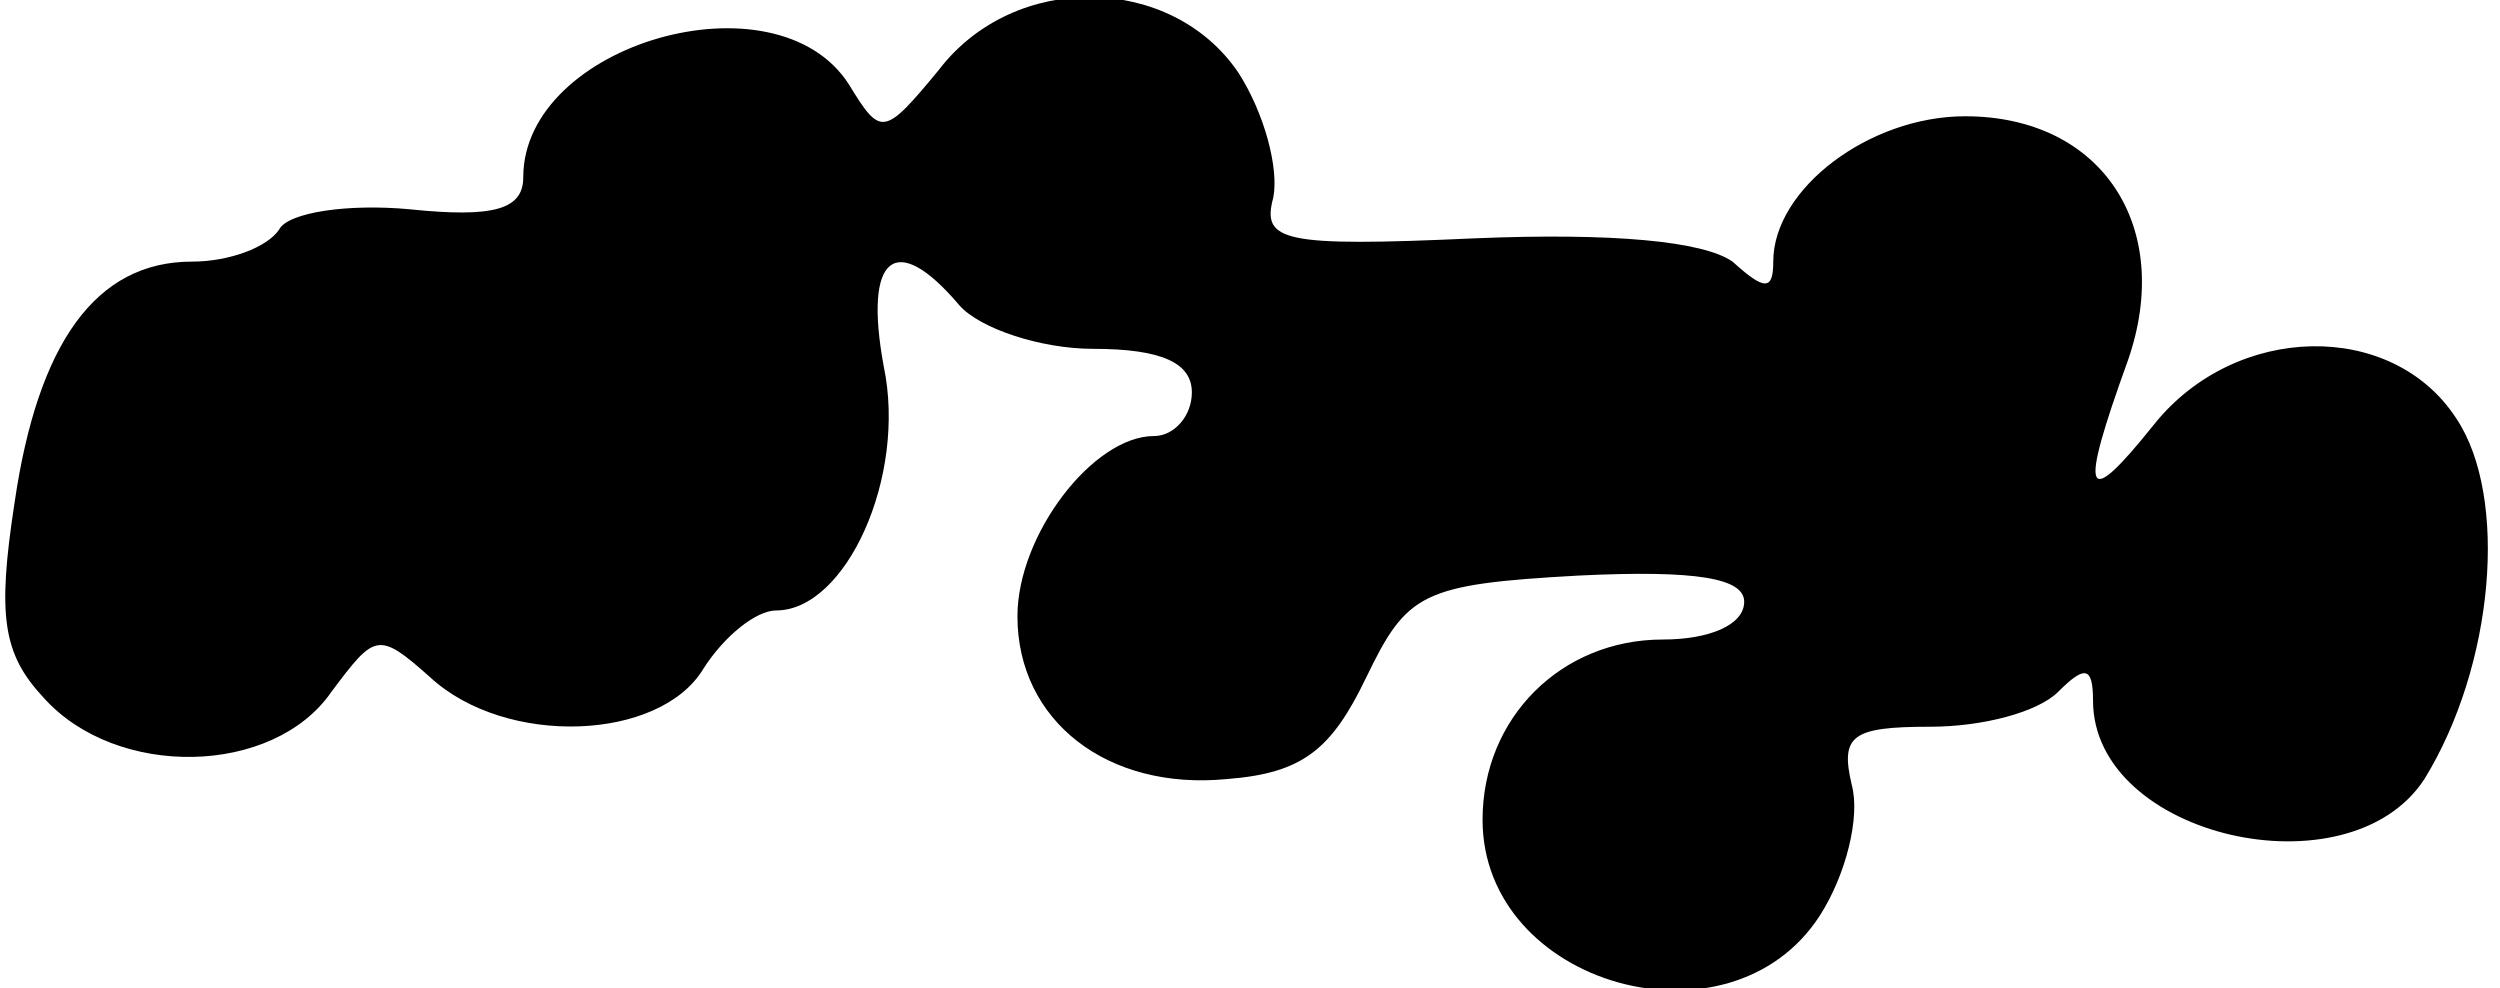 <?xml version="1.0" standalone="no"?>
<!DOCTYPE svg PUBLIC "-//W3C//DTD SVG 20010904//EN"
 "http://www.w3.org/TR/2001/REC-SVG-20010904/DTD/svg10.dtd">
<svg version="1.0" xmlns="http://www.w3.org/2000/svg"
 width="86pt" height="34pt" viewBox="0 0 86 34"
 preserveAspectRatio="xMidYMid meet">
<g transform="translate(0,34) scale(0.1,-0.1)"
fill="#000000" stroke="none">
<path fill="#000000" stroke="none" d="M323 316 c-19 -23 -20 -23 -31 -5 -25
39 -112 14 -112 -32 0 -11 -10 -14 -39 -11 -21 2 -42 -1 -45 -7 -4 -6 -17 -11
-30 -11 -33 0 -53 -28 -61 -83 -6 -39 -4 -52 10 -67 25 -28 79 -27 99 2 15 20
16 21 34 5 26 -24 79 -22 94 3 7 11 18 20 25 20 24 0 45 46 37 84 -7 38 4 47
26 21 7 -8 28 -15 46 -15 24 0 34 -5 34 -15 0 -8 -6 -15 -13 -15 -21 0 -47
-34 -47 -62 0 -36 31 -60 72 -56 26 2 36 10 48 35 14 29 19 32 73 35 41 2 57
-1 57 -9 0 -8 -12 -13 -28 -13 -35 0 -62 -27 -62 -62 0 -57 85 -81 116 -33 9
14 14 34 11 45 -4 17 0 20 27 20 18 0 37 5 44 12 9 9 12 9 12 -3 0 -47 88 -67
114 -27 24 39 29 97 11 124 -22 34 -76 33 -104 -2 -24 -30 -26 -25 -9 22 16
46 -9 84 -56 84 -33 0 -66 -25 -66 -50 0 -10 -3 -10 -14 0 -10 7 -41 10 -89 8
-66 -3 -73 -1 -69 14 2 10 -3 29 -12 43 -23 34 -77 35 -103 1z"/>
</g>
</svg>
